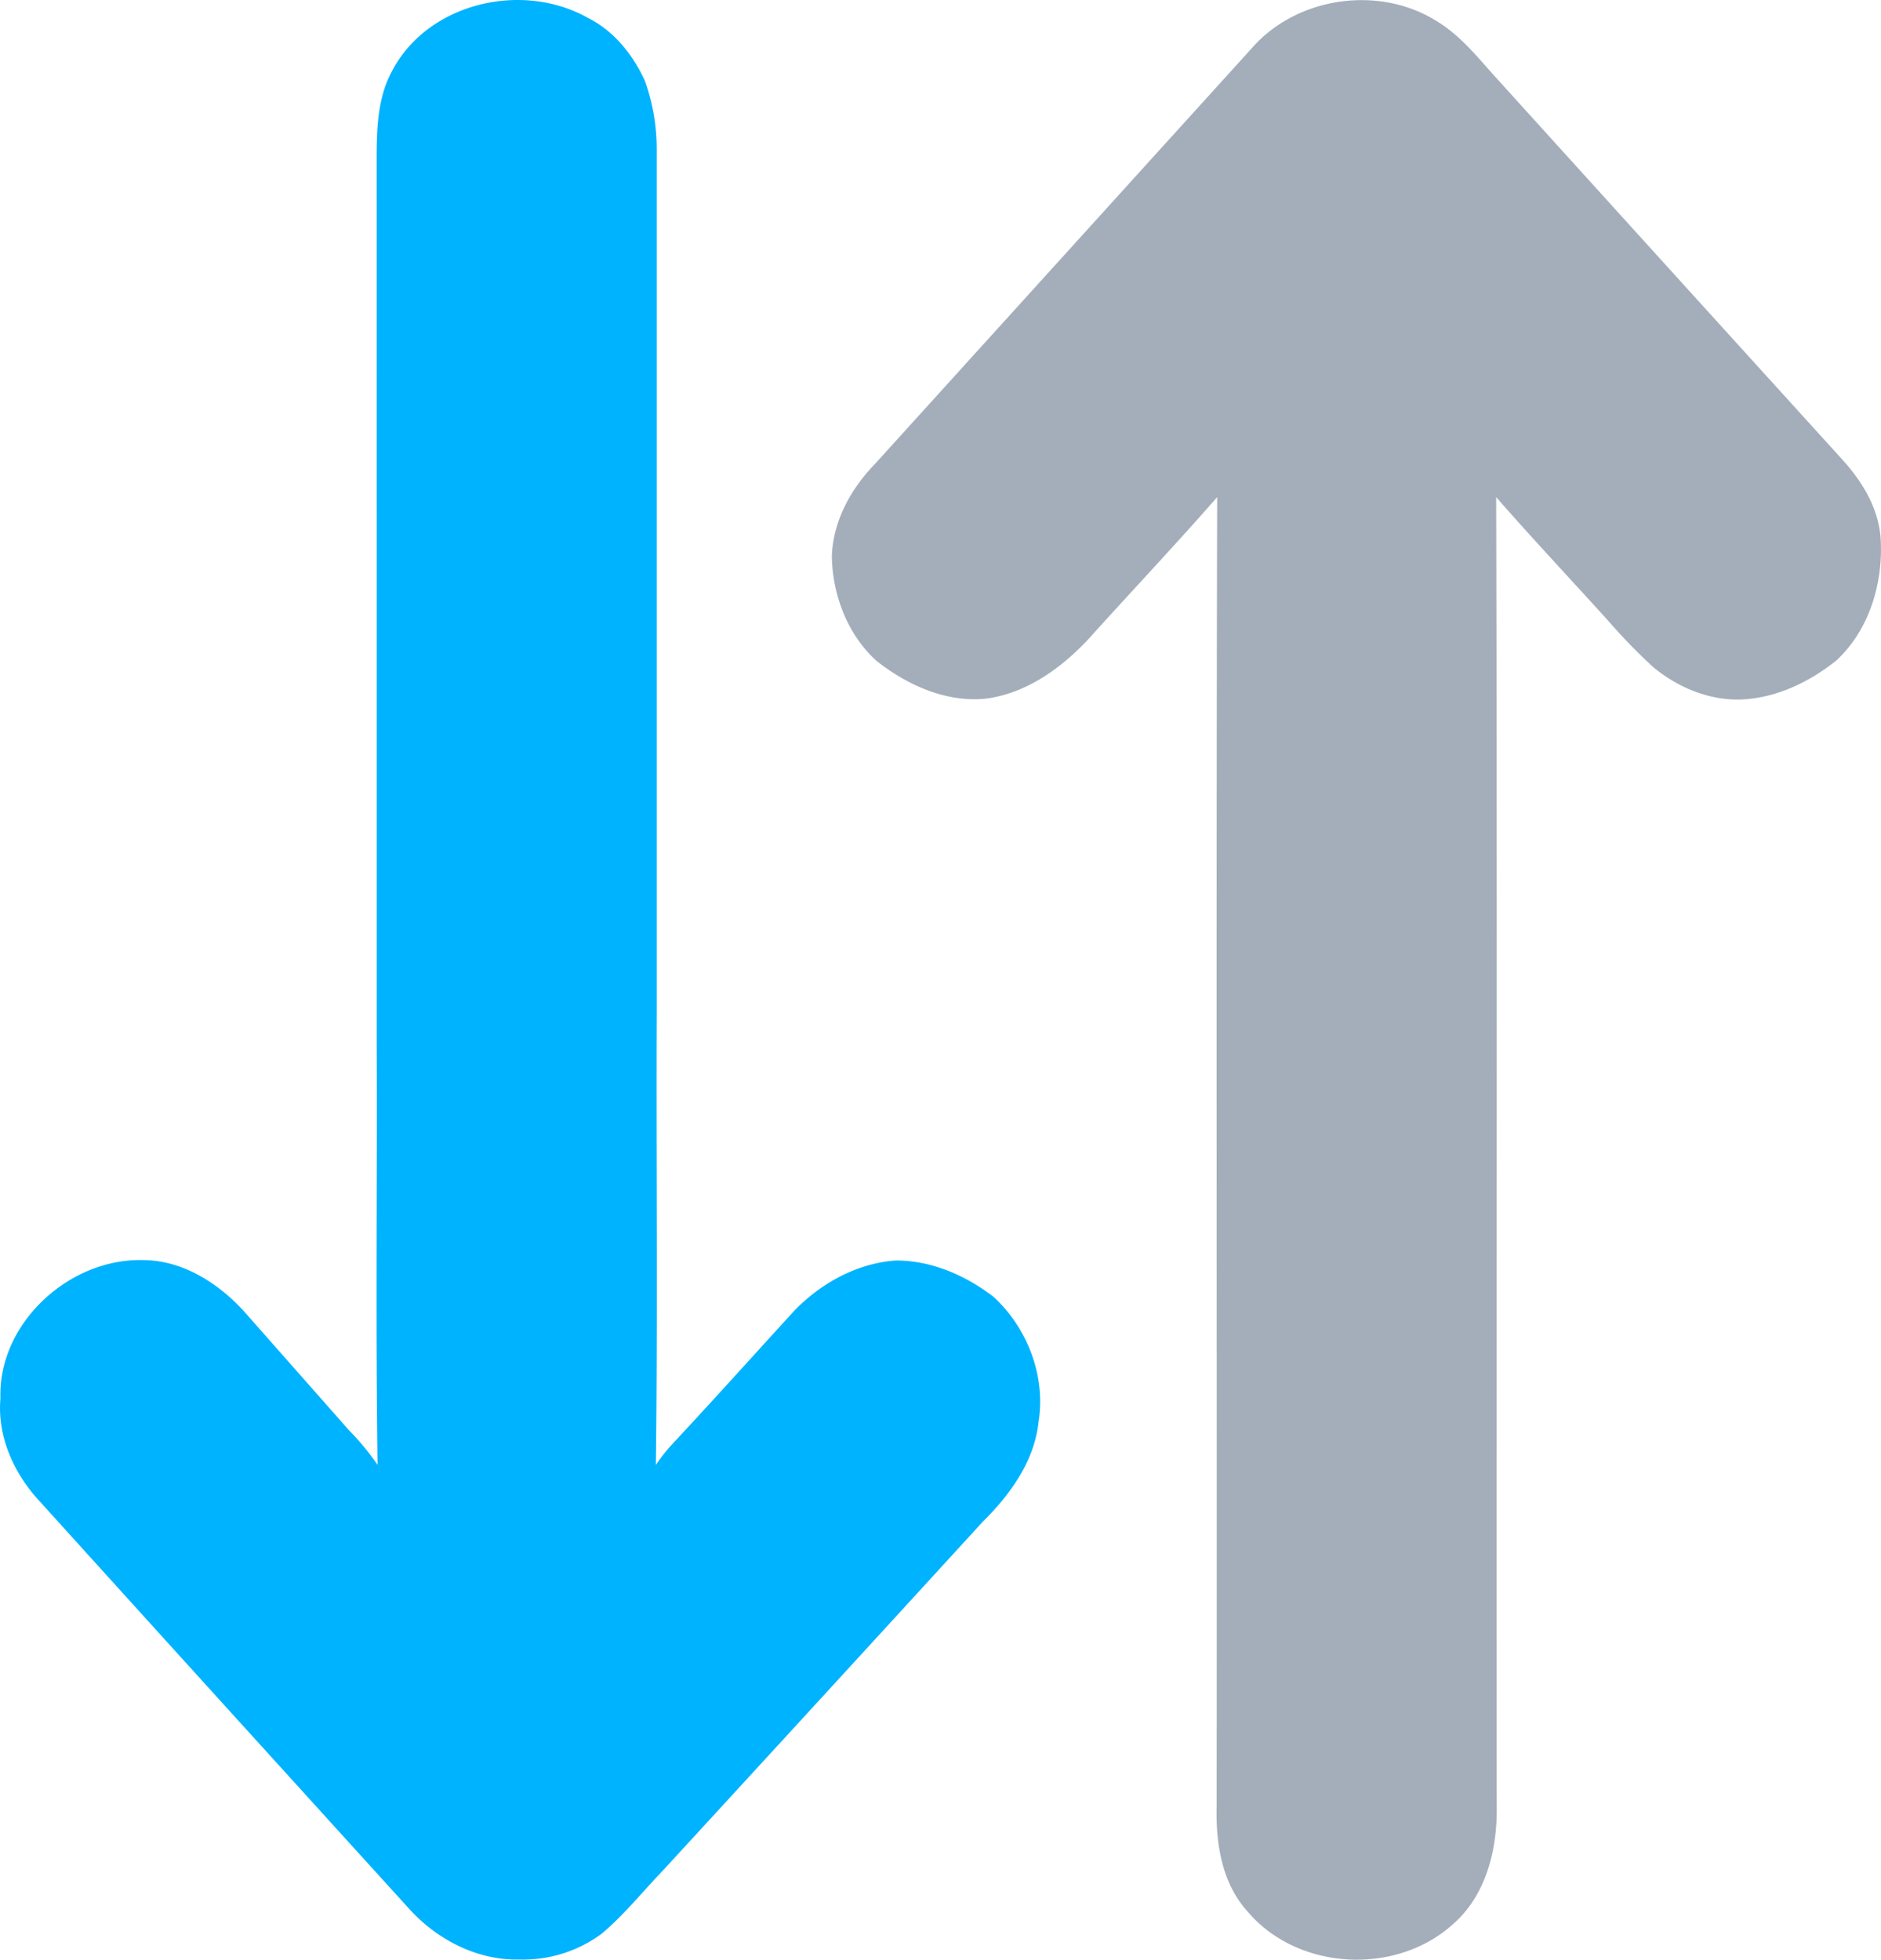<svg xmlns="http://www.w3.org/2000/svg" id="Layer_1" data-name="Layer 1" width="5.832in" height="6.076in" viewBox="0 0 419.871 437.447"><defs><style>.cls-1{fill:#00b3ff;}.cls-2{fill:#a4aeba;}</style></defs><path class="cls-1" d="M87.444,15.981c7.91-15.31,28.97-20.26,43.66-12.05,5.87,2.88,10.17,8.26,12.85,14.12a45.207,45.207,0,0,1,2.63,15.12v192.05c-.13,33.93.24,67.87-.19,101.8a36.835,36.835,0,0,1,3.59-4.57c9.17-9.84,18.16-19.85,27.24-29.78,5.95-6.21,14.07-10.7,22.74-11.3,7.95-.02,15.56,3.32,21.79,8.09,7.56,6.93,11.7,17.64,10.08,27.86-.91,8.85-6.36,16.33-12.51,22.41q-35.595,38.91-71.29,77.74c-4.57,4.74-8.69,9.94-13.75,14.19a29.461,29.461,0,0,1-18.35,5.75c-9.24.22-18.1-4.29-24.3-10.99q-41.415-45.57-82.73-91.24c-5.74-6.14-9.56-14.47-8.81-23-.57-16.79,15.35-31.34,31.82-30.9,8.81.03,16.72,5.07,22.5,11.38q11.73,13.29,23.45,26.57a57.448,57.448,0,0,1,6.41,7.76c-.44-31.26-.07-62.53-.19-93.79q0-99.48-.01-198.94C84.114,28.061,84.434,21.561,87.444,15.981Z"></path><path class="cls-2" d="M279.364,10.821c10.14-11.66,28.76-14.28,41.72-5.86,5.27,3.29,9.11,8.28,13.25,12.81q38.25,42.24,76.56,84.43c4.59,4.97,8.45,11.08,8.9,18,.62,9.86-2.5,20.39-9.88,27.23-5.71,4.57-12.63,8-19.99,8.63-7.57.68-15.07-2.35-20.85-7.1a127.667,127.667,0,0,1-9.87-10.14c-8.39-9.3-16.99-18.42-25.23-27.85.26,97.42.02,194.84.12,292.25.16,9.57-2.34,19.88-9.84,26.37-12.78,11.48-34.7,10.28-45.82-2.96-5.73-6.33-7.06-15.2-6.86-23.44.09-97.41-.13-194.82.12-292.22-9.34,10.67-19.08,20.98-28.58,31.52-6.2,6.67-14.16,12.45-23.45,13.51-8.79.72-17.25-3.15-24.02-8.48-6.45-5.86-9.8-14.64-9.96-23.26.2-7.8,4.2-15.1,9.54-20.61Q237.299,57.226,279.364,10.821Z"></path></svg>